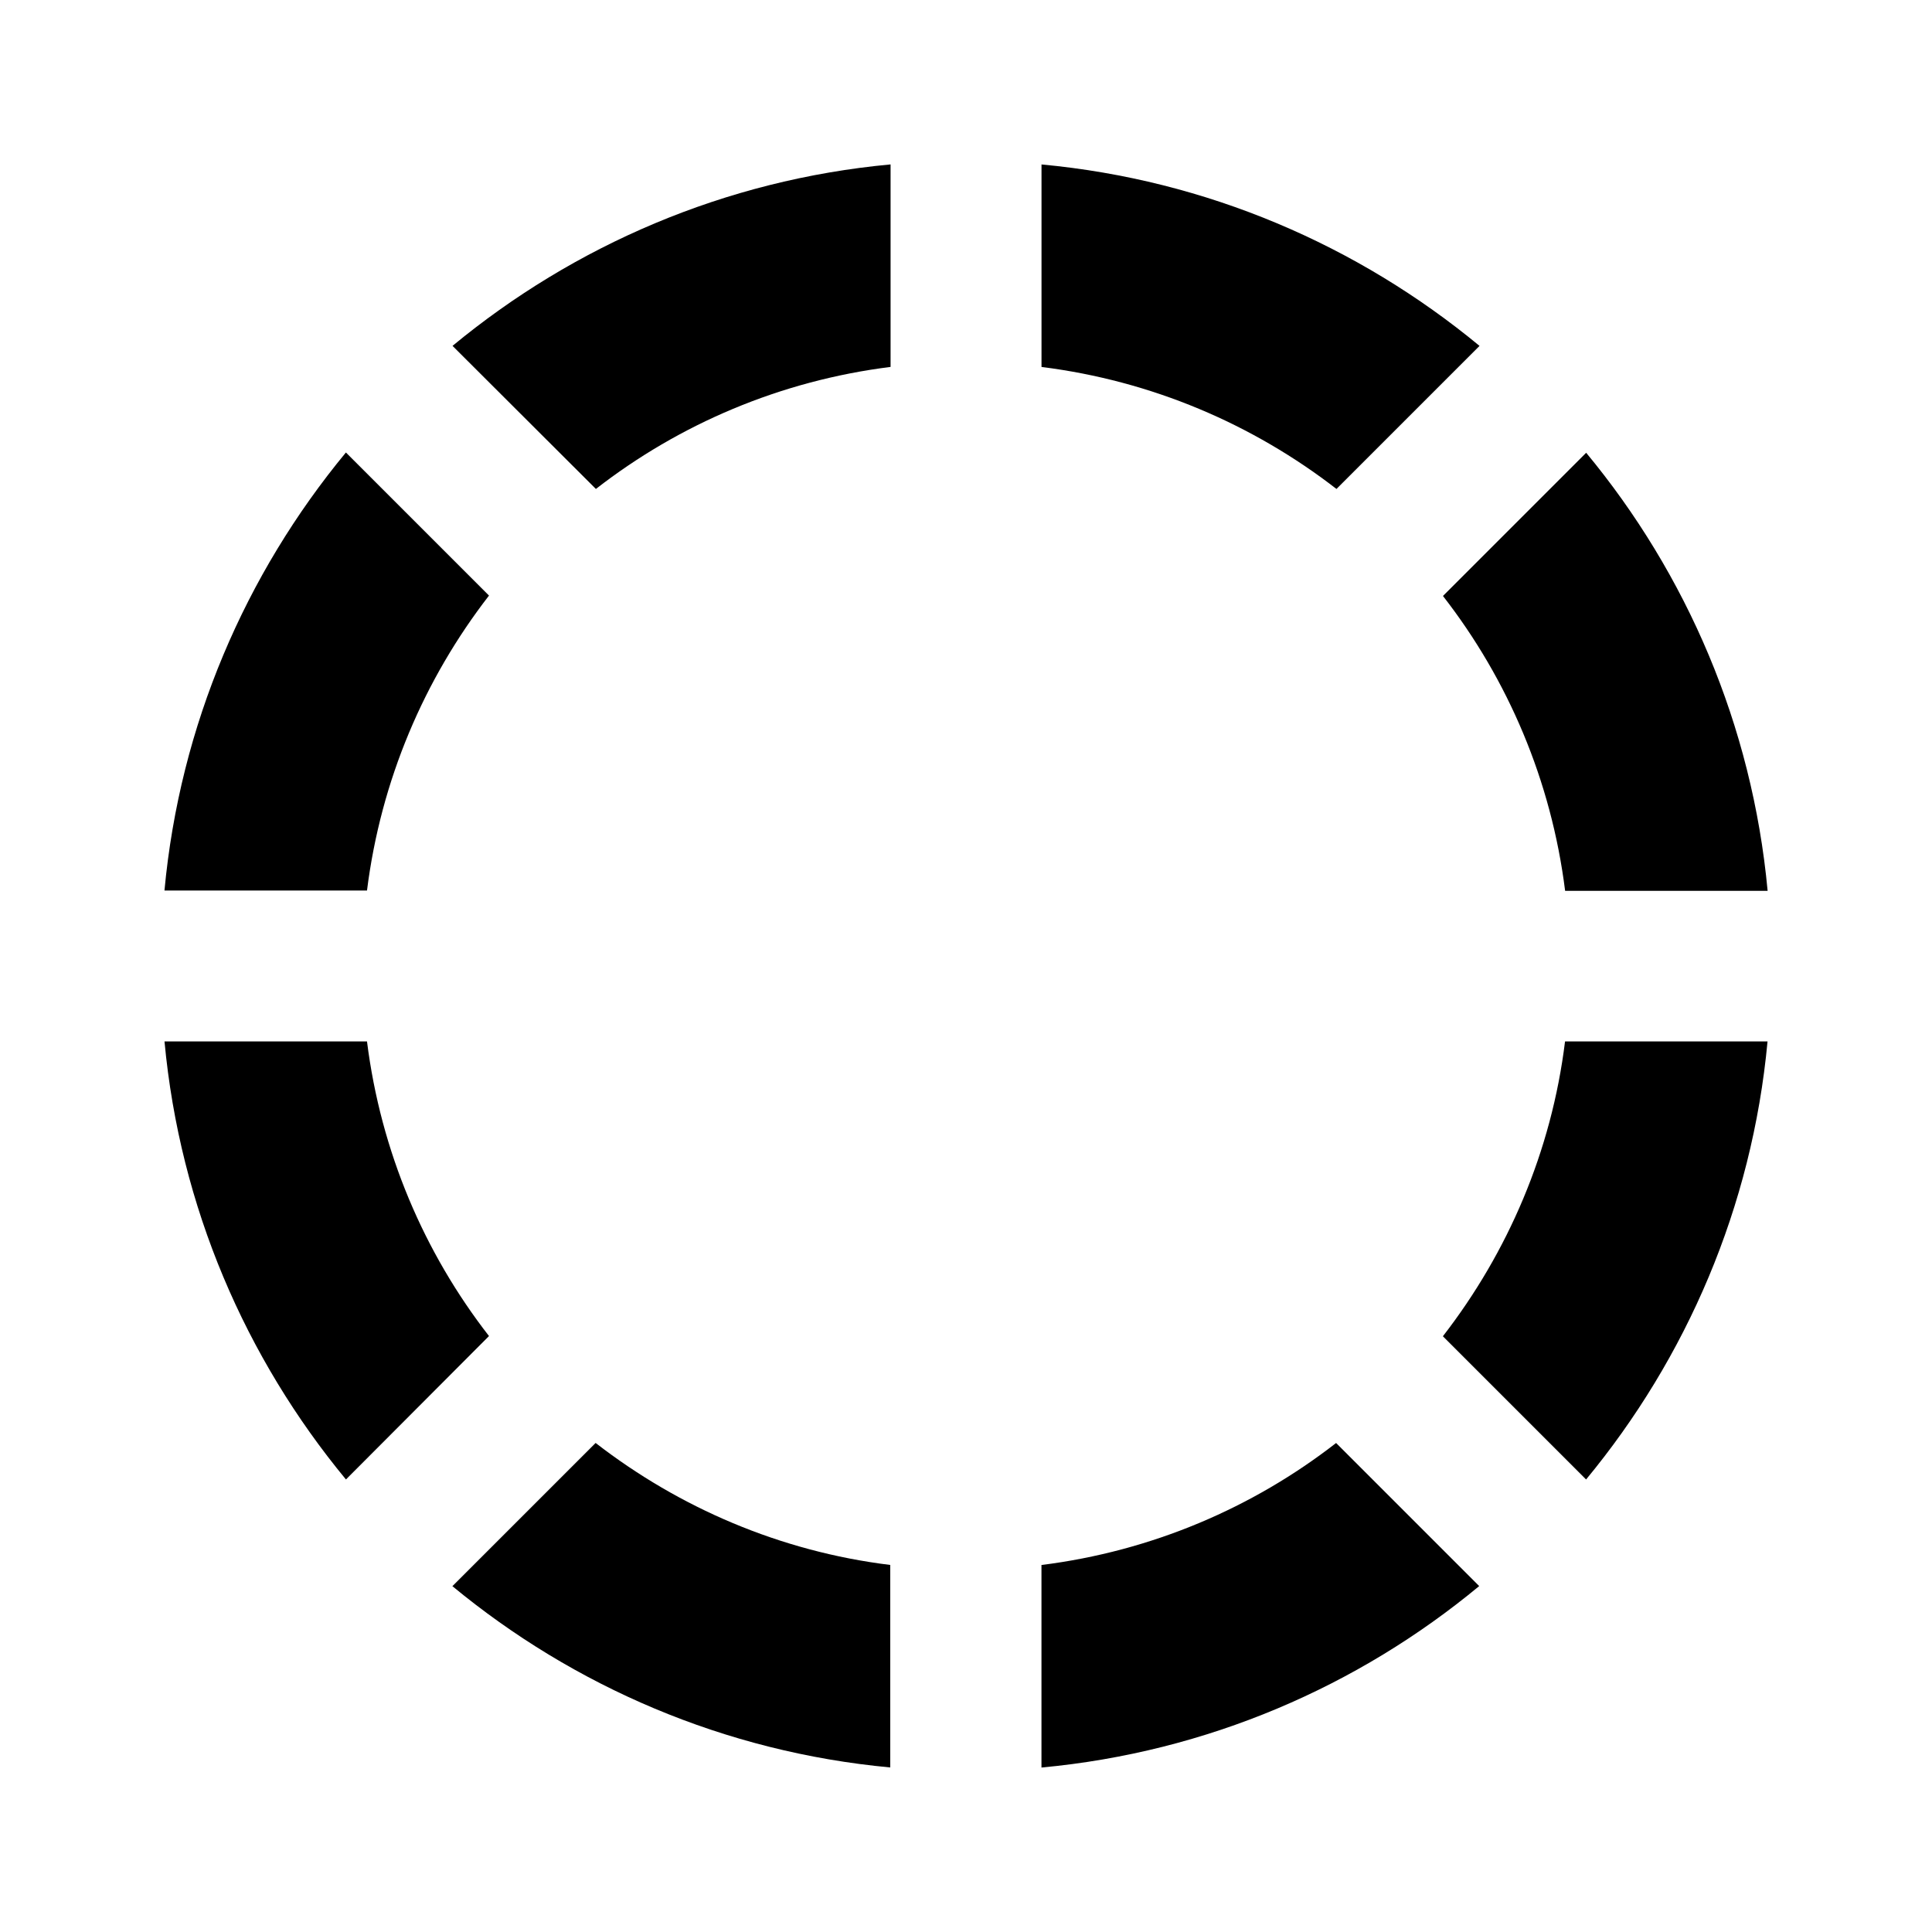 <svg viewBox="0 0 48 48" xmlns="http://www.w3.org/2000/svg"><path d="m4.086 22.125c.383-4.117 2.016-7.867 4.508-10.883l3.555 3.555c-1.609 2.078-2.687 4.586-3.031 7.328zm10.719-9.977-3.562-3.555c3.016-2.492 6.766-4.125 10.883-4.508v5.031c-2.742.344-5.25 1.422-7.32 3.031zm11.07 26.734c2.742-.344 5.25-1.422 7.32-3.031l3.555 3.555c-3.008 2.492-6.758 4.125-10.875 4.508zm9.977-5.688c1.609-2.078 2.695-4.586 3.031-7.32h5.031c-.383 4.117-2.016 7.867-4.508 10.883l-3.555-3.555zm-24.609 6.211 3.555-3.555c2.078 1.609 4.586 2.695 7.32 3.031v5.031c-4.117-.383-7.867-2.016-10.883-4.508zm-2.648-2.648c-2.492-3.016-4.125-6.766-4.508-10.883h5.031c.344 2.742 1.422 5.25 3.031 7.32zm28.164-28.164-3.555 3.555c-2.078-1.609-4.586-2.687-7.328-3.031v-5.031c4.117.383 7.867 2.016 10.883 4.508zm-.906 6.211 3.555-3.555c2.492 3.008 4.125 6.766 4.508 10.883h-5.031c-.344-2.742-1.422-5.25-3.031-7.32z"/></svg>
